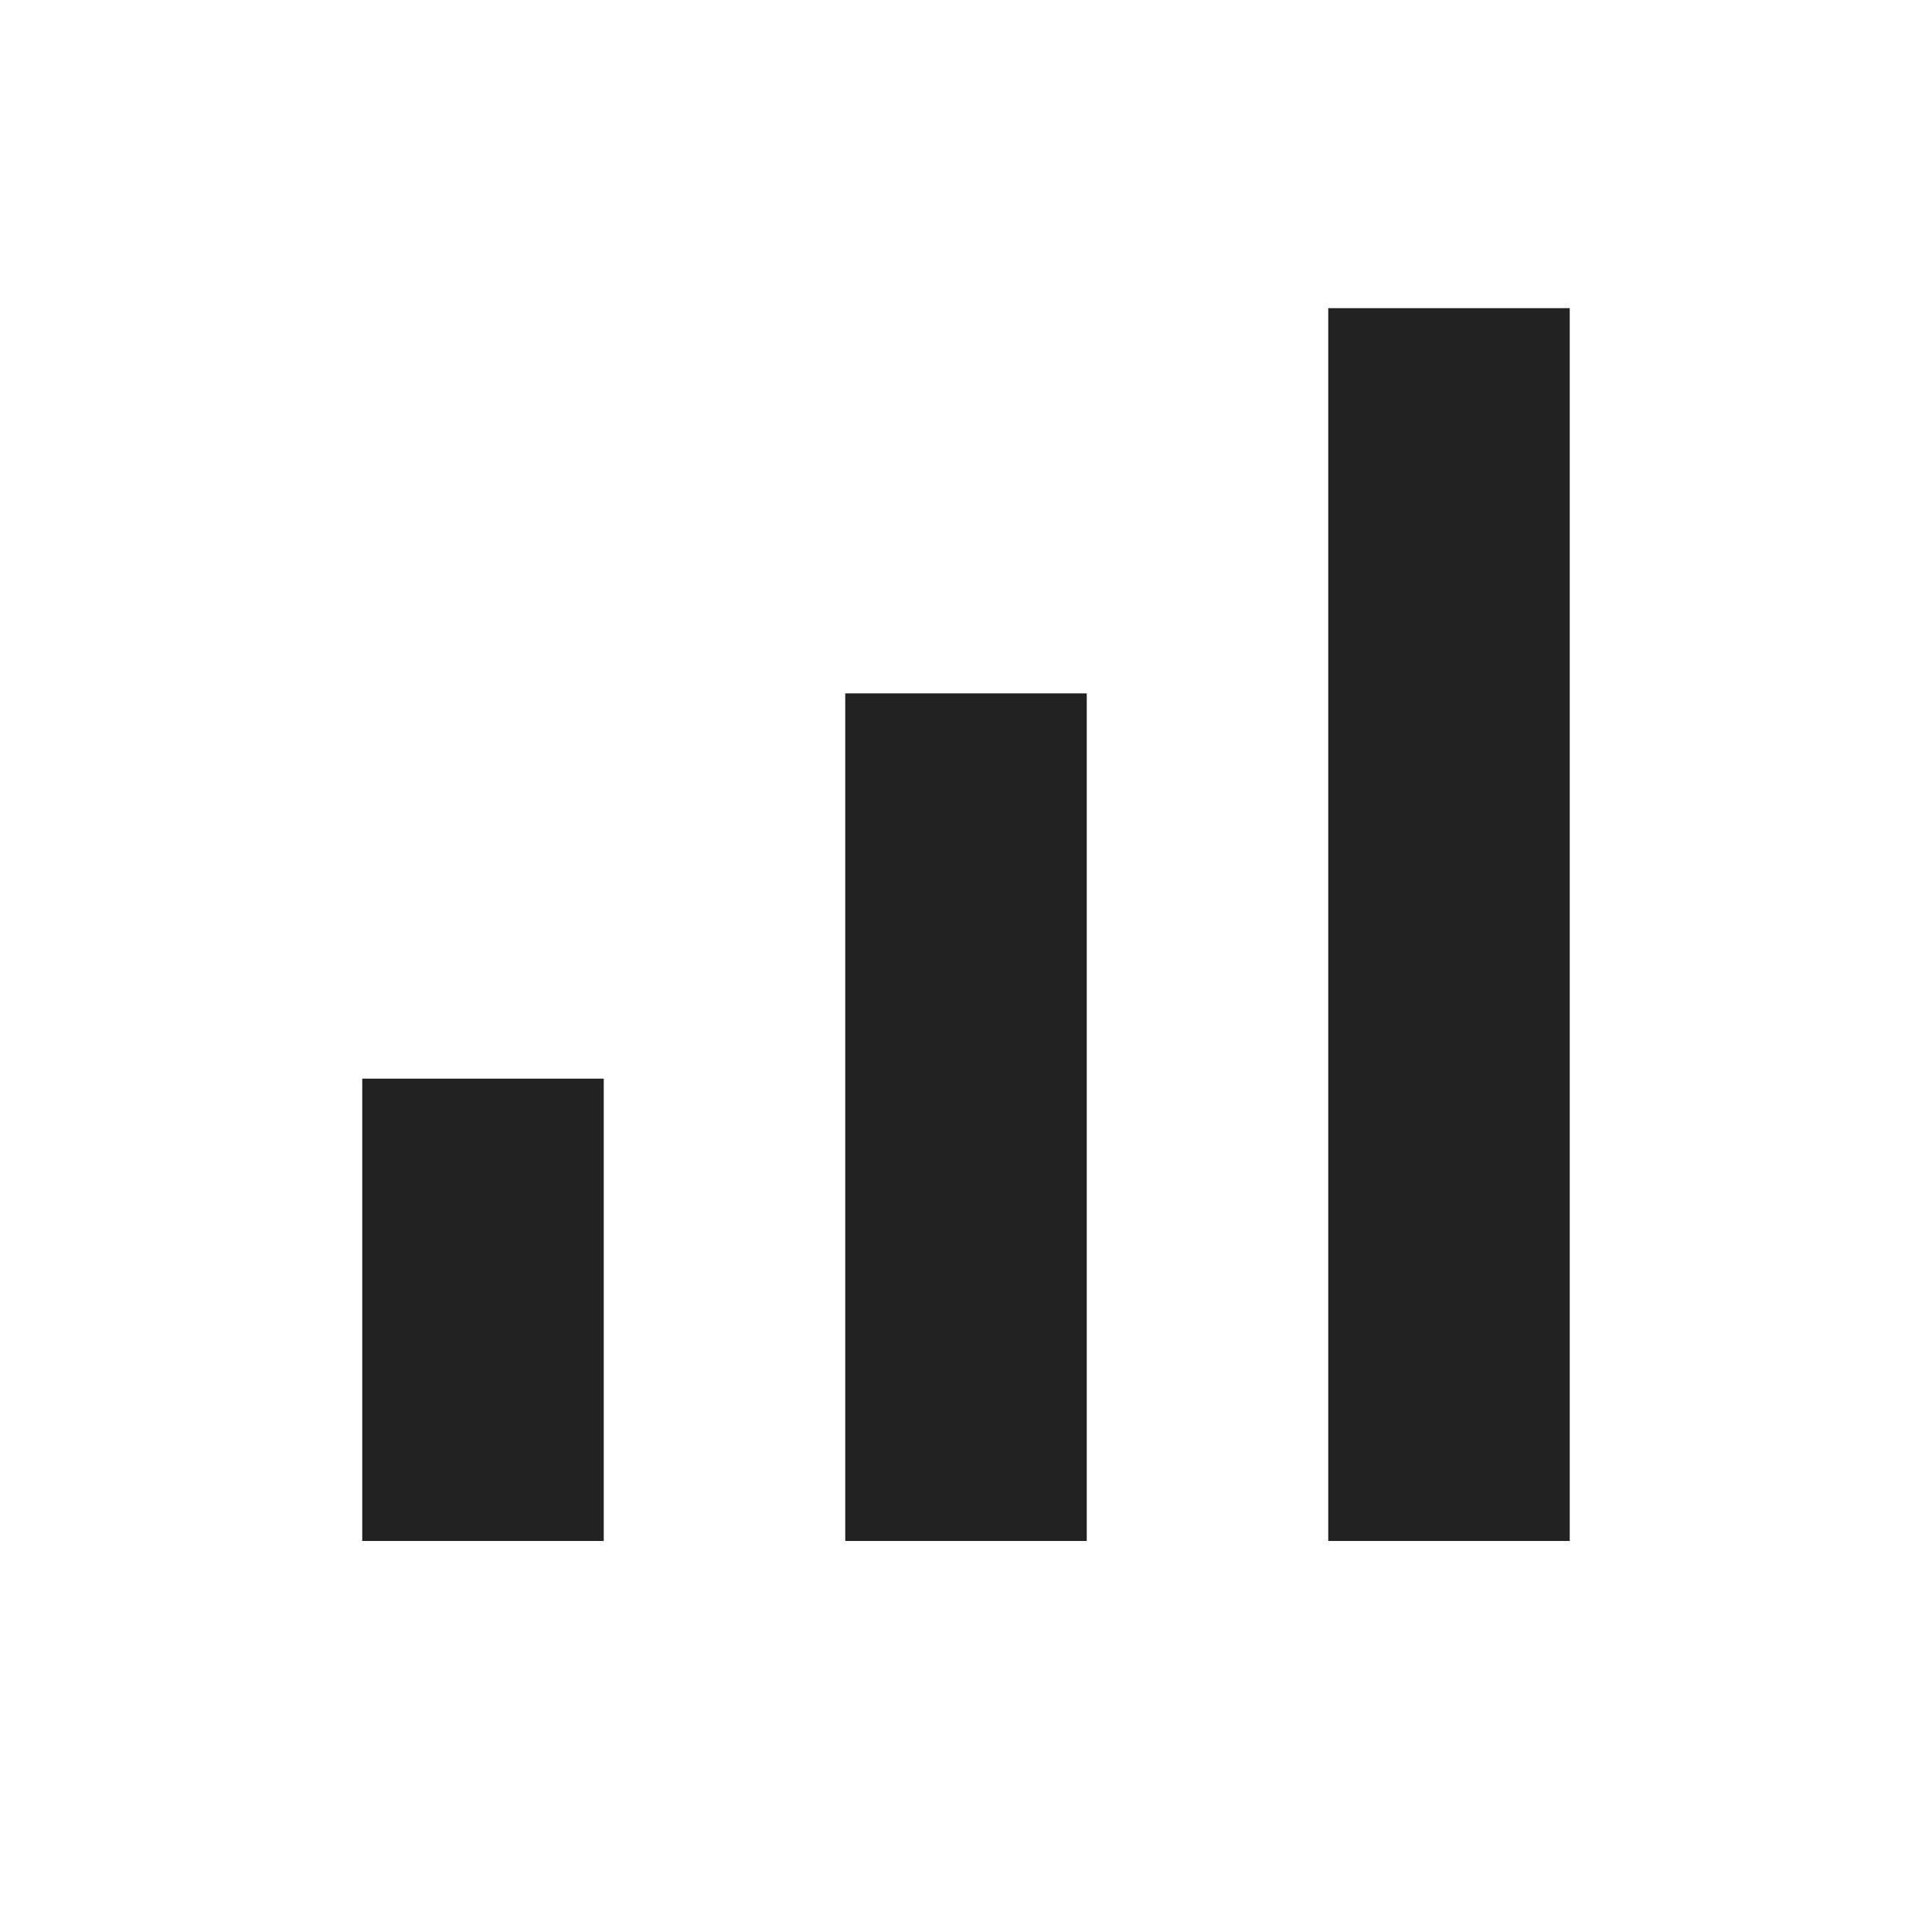 <svg width="20" height="20" viewBox="0 0 20 20" fill="none" xmlns="http://www.w3.org/2000/svg">
<path d="M13.75 3.19H16.25V15.952H13.75V3.19ZM3.75 11.166H6.25V15.952H3.75V11.166ZM8.75 7.178H11.25V15.952H8.75V7.178Z" fill="#222222"/>
</svg>
